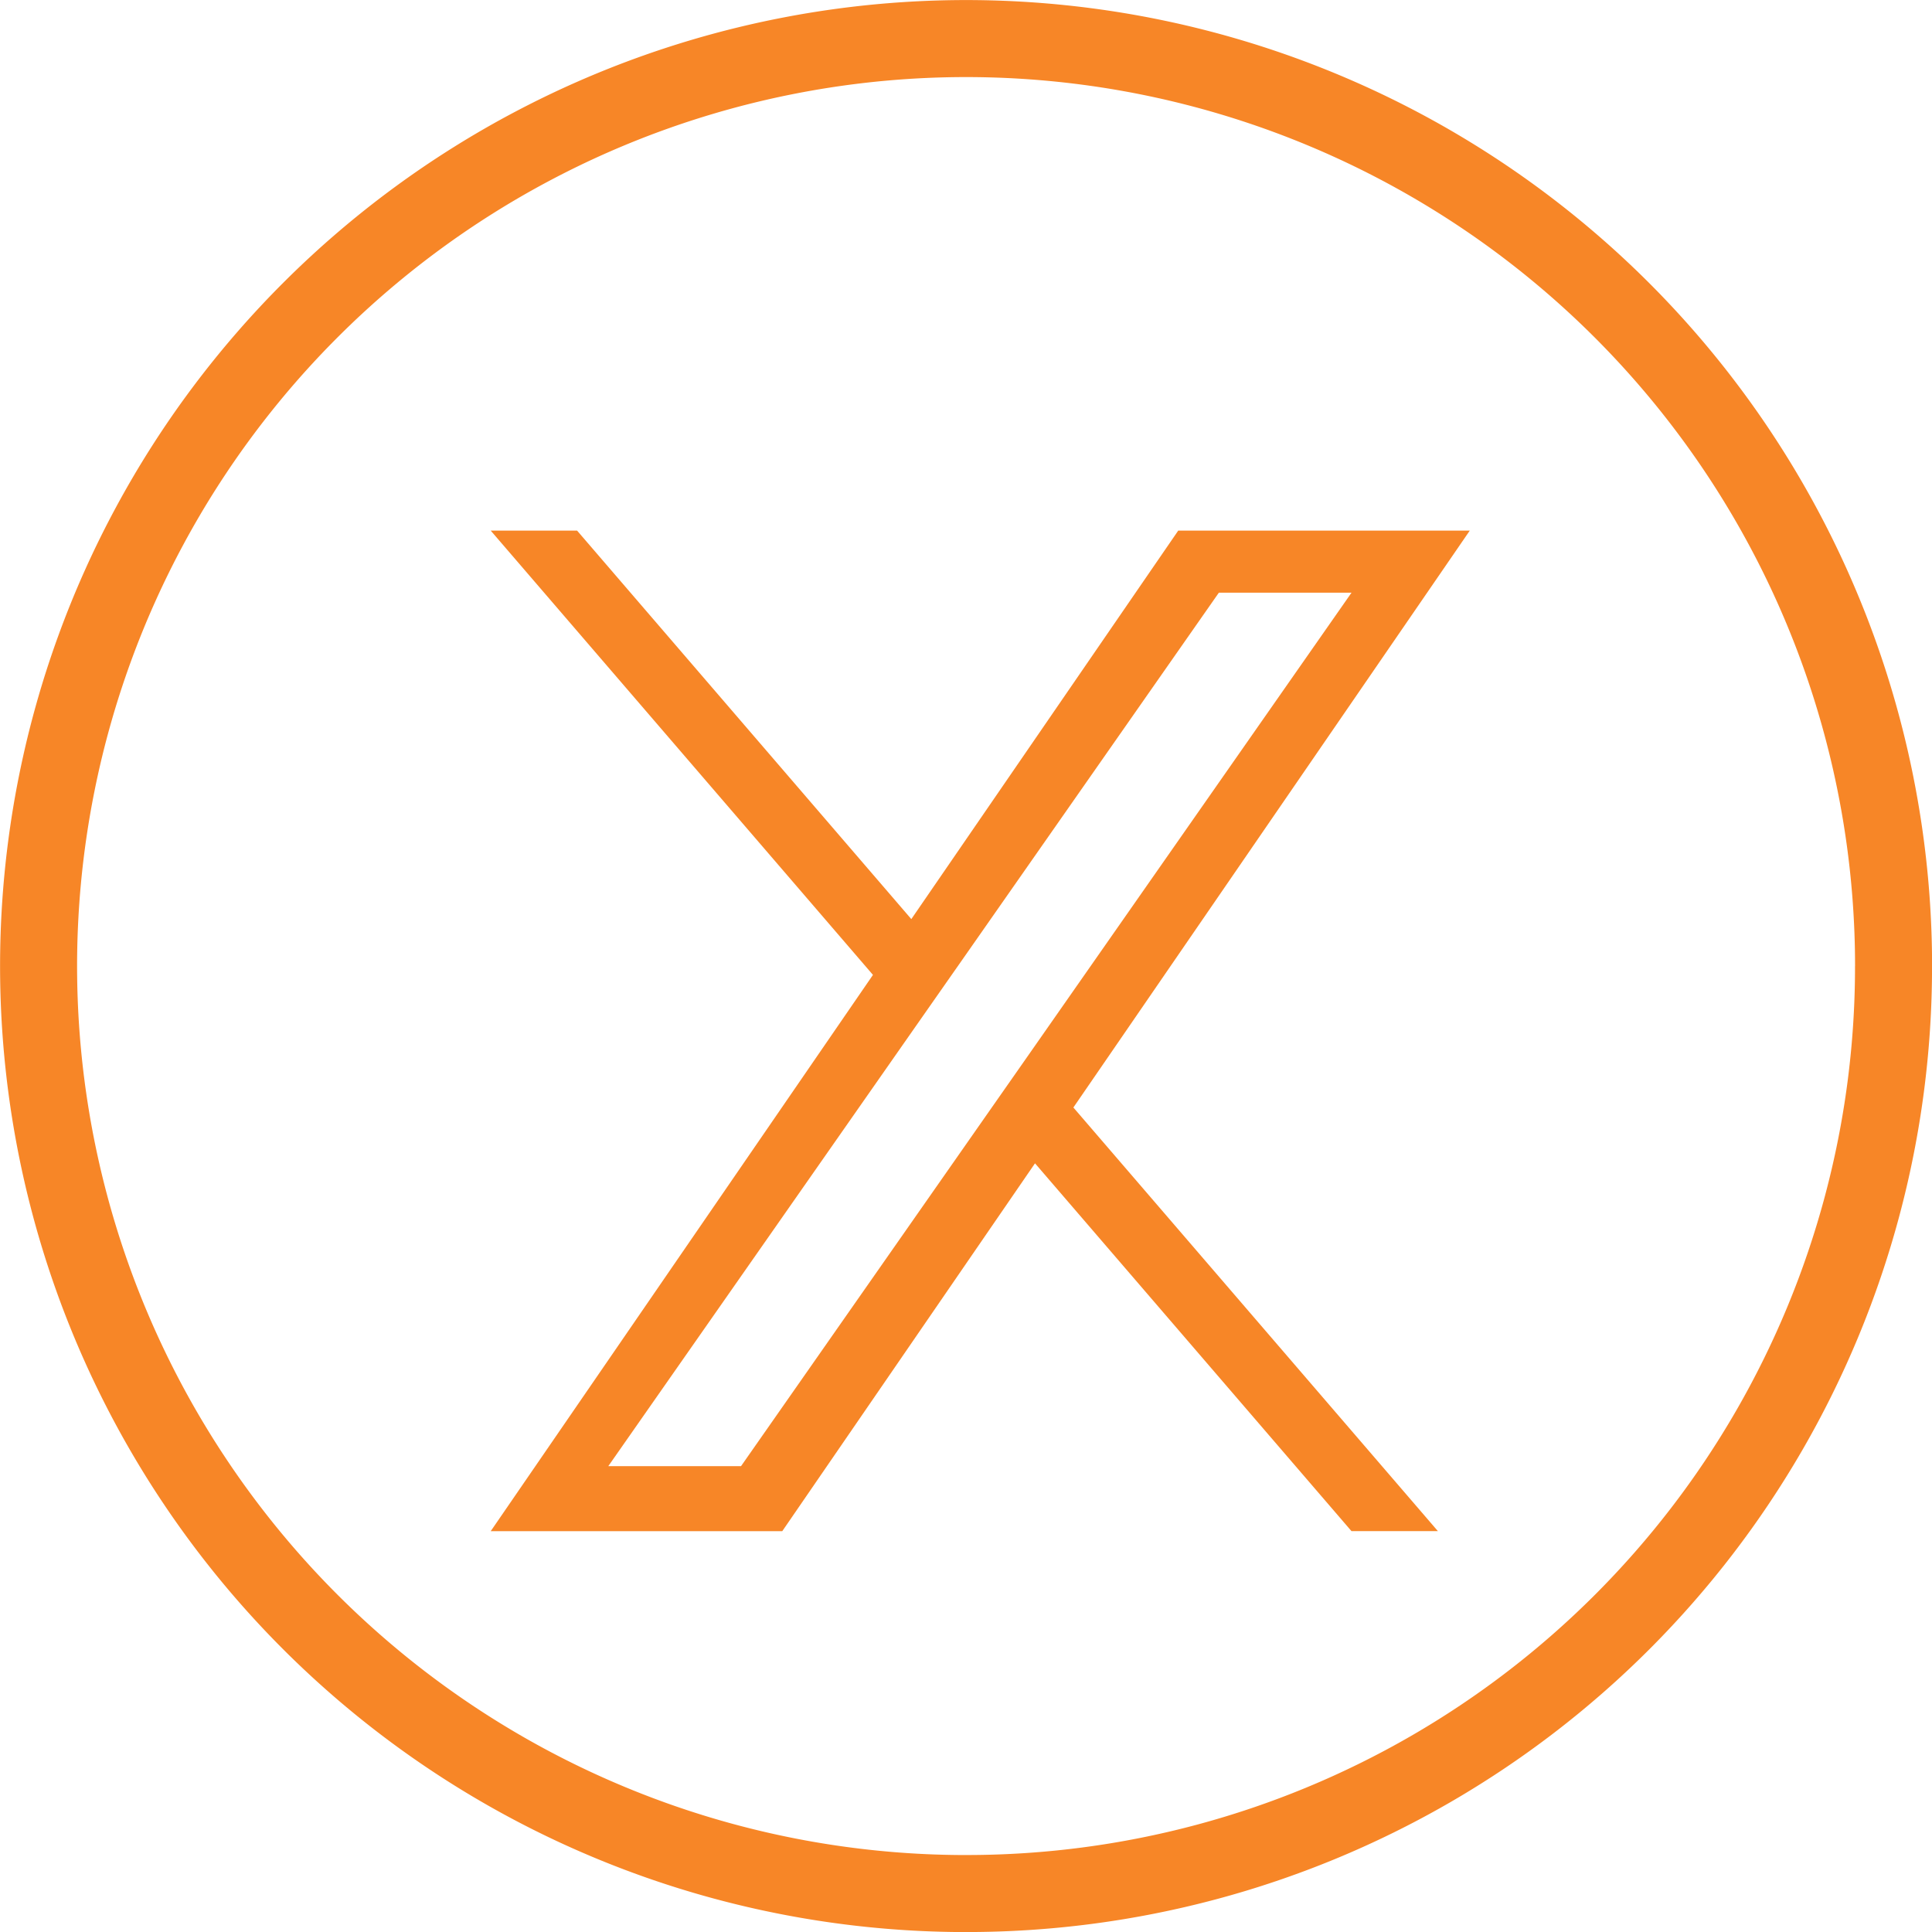 <svg xmlns="http://www.w3.org/2000/svg" width="50.17" height="50.171" viewBox="0 0 50.17 50.171">
  <g id="Twitter-black" transform="translate(1 1)">
    <path id="Path_85" data-name="Path 85" d="M2254.021,1100.356a24.065,24.065,0,0,1-24.086,24.085h-.178a24.085,24.085,0,1,1,24.265-24.083" transform="translate(-2205.85 -1076.27)" fill="none" stroke="#f78627" stroke-width="2"/>
    <path id="logo" d="M15.131,14.981l9.465,11H22.352L14.134,16.43,7.571,25.982H0L9.926,11.537,0,0H2.243l8.679,10.088L17.853,0h7.571L15.13,14.981ZM12.059,11.41l-1.006,1.438-8,11.446H6.5l6.458-9.237,1.006-1.438L22.353,1.612H18.908l-6.85,9.8Z" transform="translate(11.743 12.779)" fill="#f78627"/>
  </g>
</svg>
